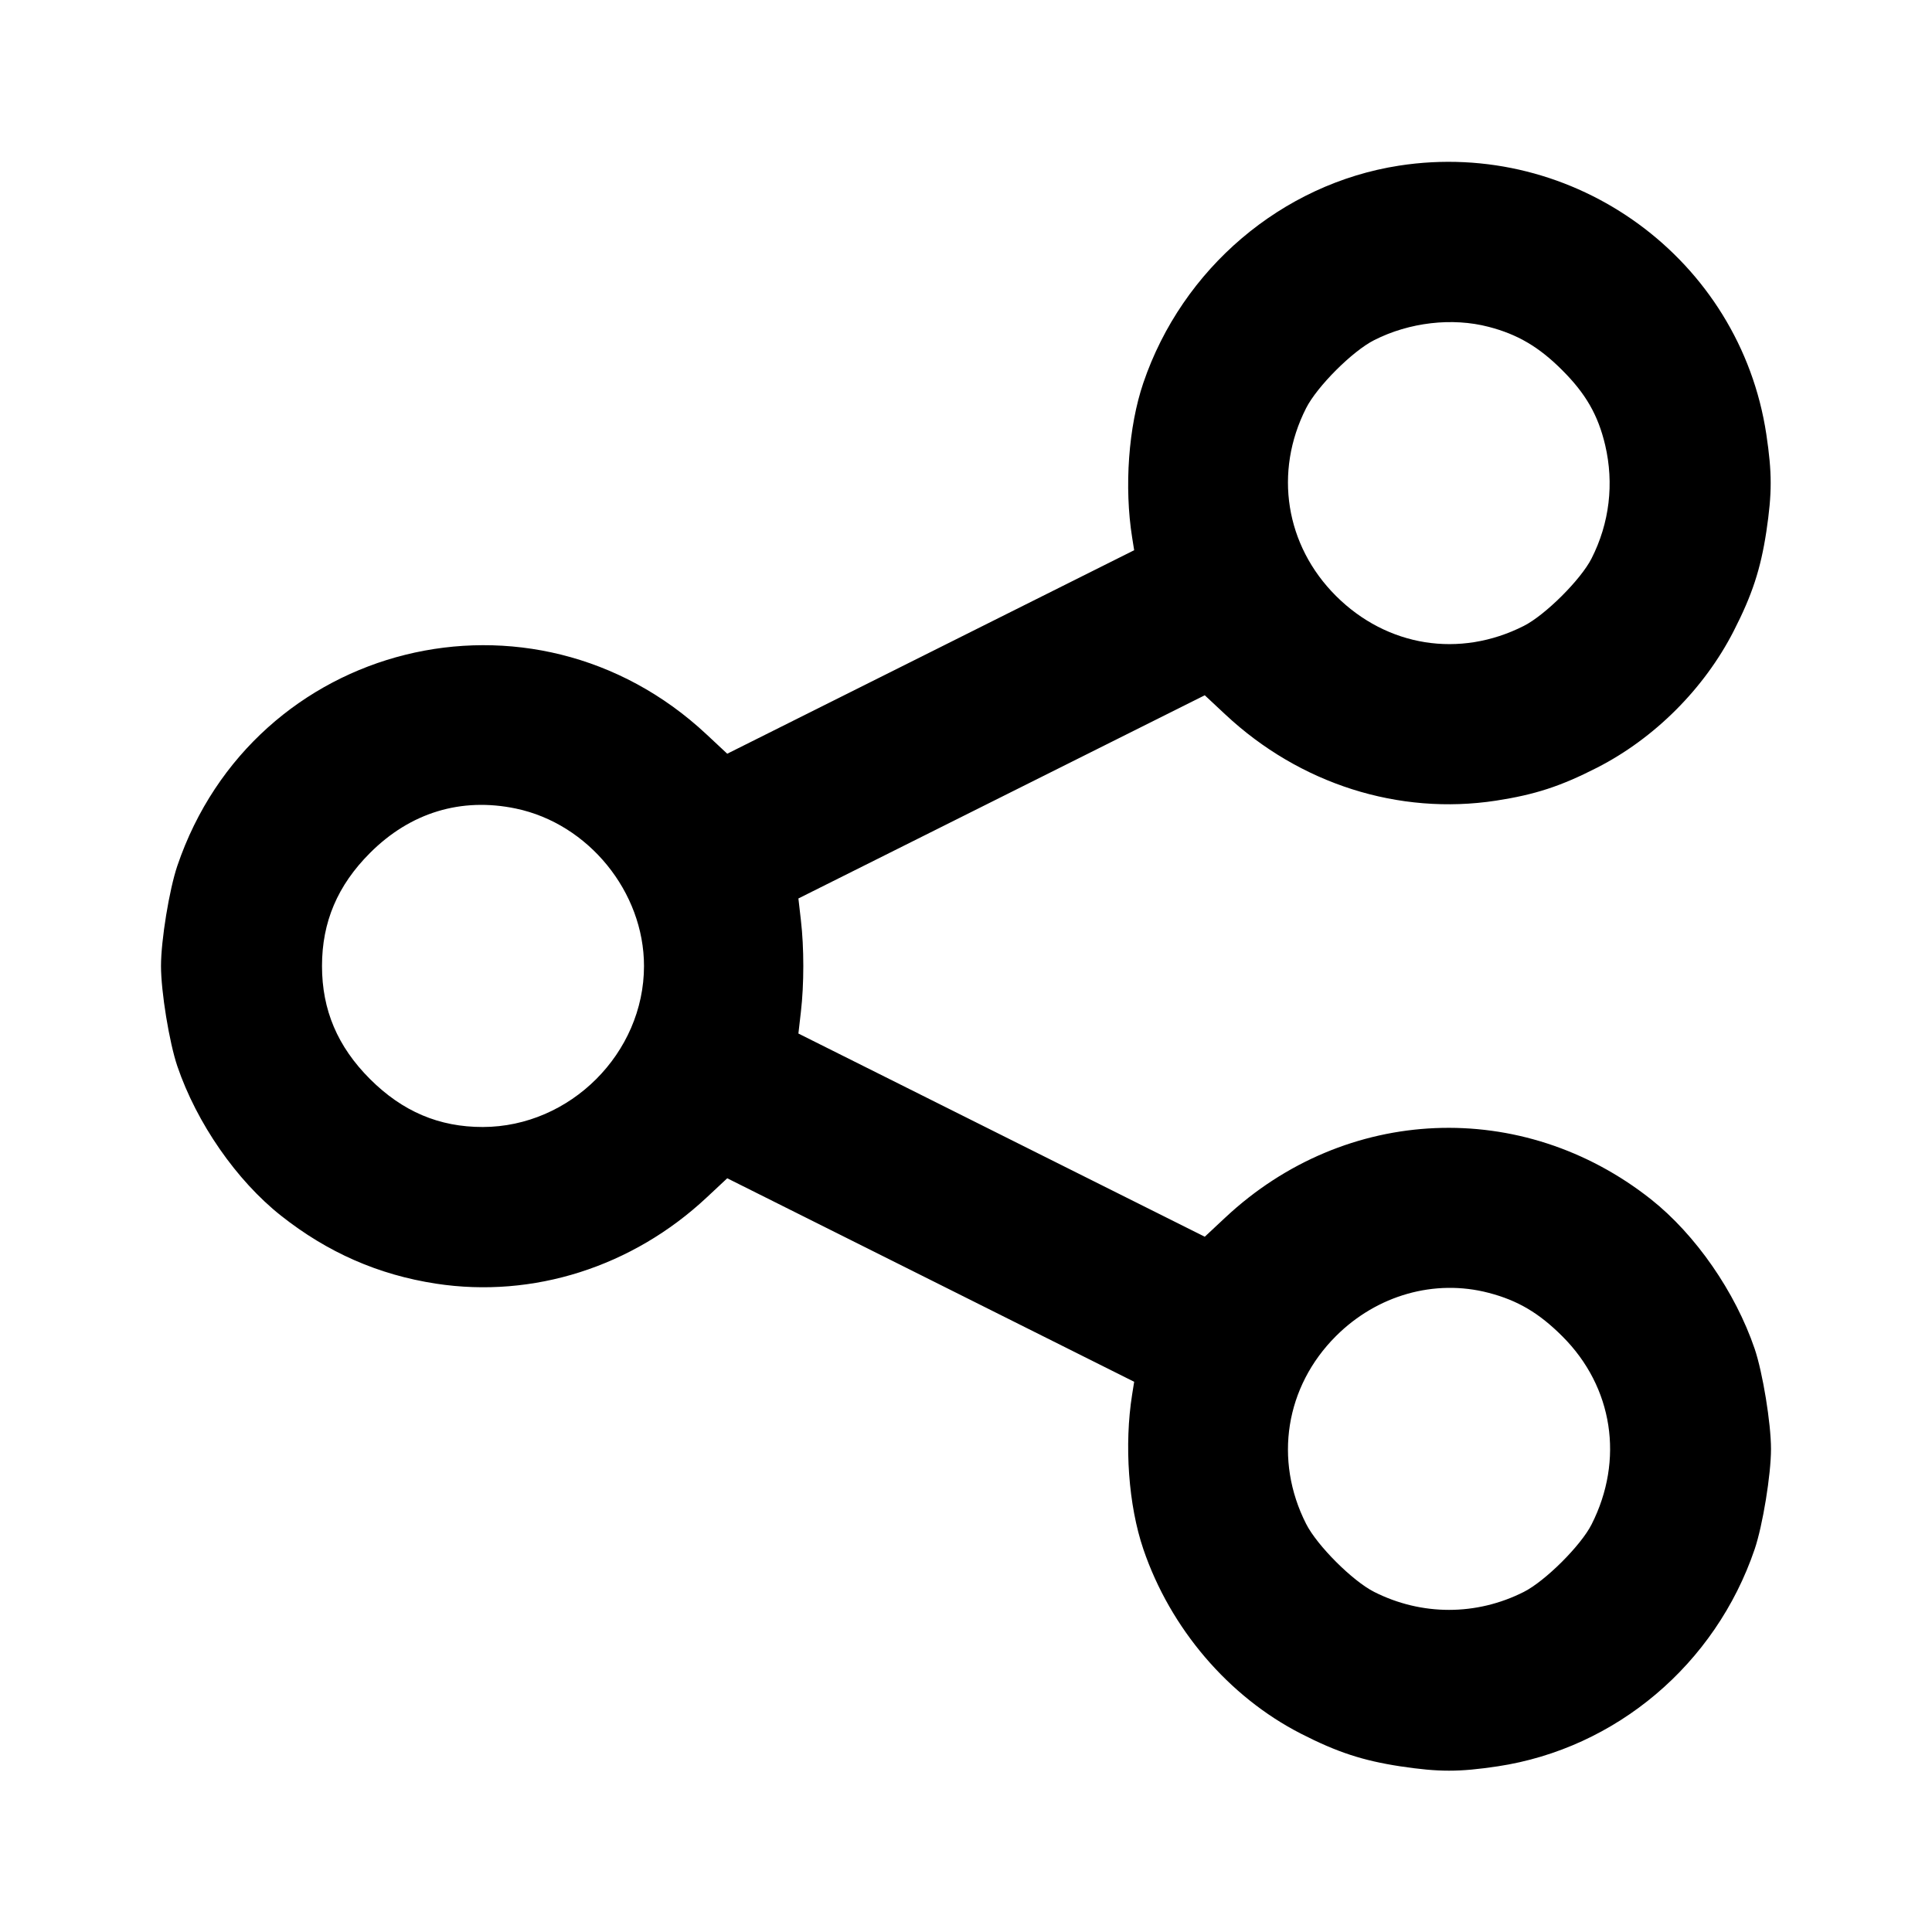 <svg width="24" height="24" viewBox="0 0 24 24" fill="none" xmlns="http://www.w3.org/2000/svg"><path d="M17.378 2.058 C 15.924 2.284,14.686 3.336,14.203 4.756 C 14.018 5.300,13.964 6.050,14.064 6.678 L 14.089 6.835 11.562 8.099 L 9.034 9.363 8.777 9.123 C 6.616 7.102,3.153 7.962,2.203 10.755 C 2.103 11.050,2.000 11.680,2.000 12.000 C 2.000 12.320,2.103 12.950,2.203 13.245 C 2.444 13.952,2.937 14.663,3.490 15.101 C 4.069 15.559,4.700 15.836,5.416 15.946 C 6.622 16.131,7.856 15.738,8.777 14.877 L 9.034 14.637 11.562 15.901 L 14.089 17.165 14.064 17.322 C 13.964 17.950,14.018 18.700,14.203 19.244 C 14.538 20.229,15.261 21.076,16.160 21.536 C 16.611 21.767,16.930 21.871,17.395 21.942 C 17.879 22.014,18.121 22.014,18.605 21.942 C 20.074 21.720,21.310 20.676,21.797 19.245 C 21.897 18.950,22.000 18.320,22.000 18.000 C 22.000 17.680,21.897 17.050,21.797 16.755 C 21.556 16.048,21.063 15.337,20.510 14.899 C 18.912 13.635,16.715 13.728,15.223 15.123 L 14.966 15.363 12.442 14.101 L 9.918 12.839 9.949 12.569 C 9.989 12.226,9.989 11.774,9.949 11.431 L 9.918 11.161 12.442 9.899 L 14.966 8.637 15.223 8.877 C 16.145 9.739,17.377 10.131,18.584 9.946 C 19.070 9.871,19.386 9.768,19.840 9.536 C 20.554 9.171,21.171 8.554,21.536 7.840 C 21.767 7.389,21.871 7.070,21.942 6.605 C 22.014 6.121,22.014 5.879,21.942 5.395 C 21.614 3.220,19.561 1.719,17.378 2.058 M18.492 4.060 C 18.852 4.153,19.118 4.310,19.404 4.596 C 19.700 4.891,19.852 5.157,19.940 5.529 C 20.052 6.007,19.994 6.498,19.771 6.937 C 19.638 7.200,19.196 7.640,18.930 7.775 C 18.133 8.179,17.230 8.035,16.596 7.403 C 15.967 6.775,15.822 5.864,16.225 5.070 C 16.362 4.800,16.801 4.361,17.071 4.225 C 17.507 4.004,18.040 3.942,18.492 4.060 M6.408 10.044 C 7.310 10.232,8.000 11.080,8.000 12.000 C 8.000 13.082,7.084 13.998,5.998 14.000 C 5.455 14.001,4.999 13.807,4.596 13.404 C 4.193 13.001,4.000 12.546,4.000 12.000 C 4.000 11.454,4.193 10.999,4.596 10.596 C 5.097 10.094,5.728 9.902,6.408 10.044 M18.492 16.060 C 18.854 16.154,19.118 16.310,19.410 16.602 C 20.038 17.230,20.178 18.134,19.771 18.937 C 19.638 19.200,19.196 19.640,18.930 19.775 C 18.341 20.073,17.659 20.073,17.070 19.775 C 16.801 19.639,16.361 19.199,16.225 18.930 C 15.822 18.136,15.967 17.225,16.596 16.597 C 17.106 16.088,17.823 15.885,18.492 16.060 " stroke="none" fill-rule="evenodd" fill="black"></path></svg>